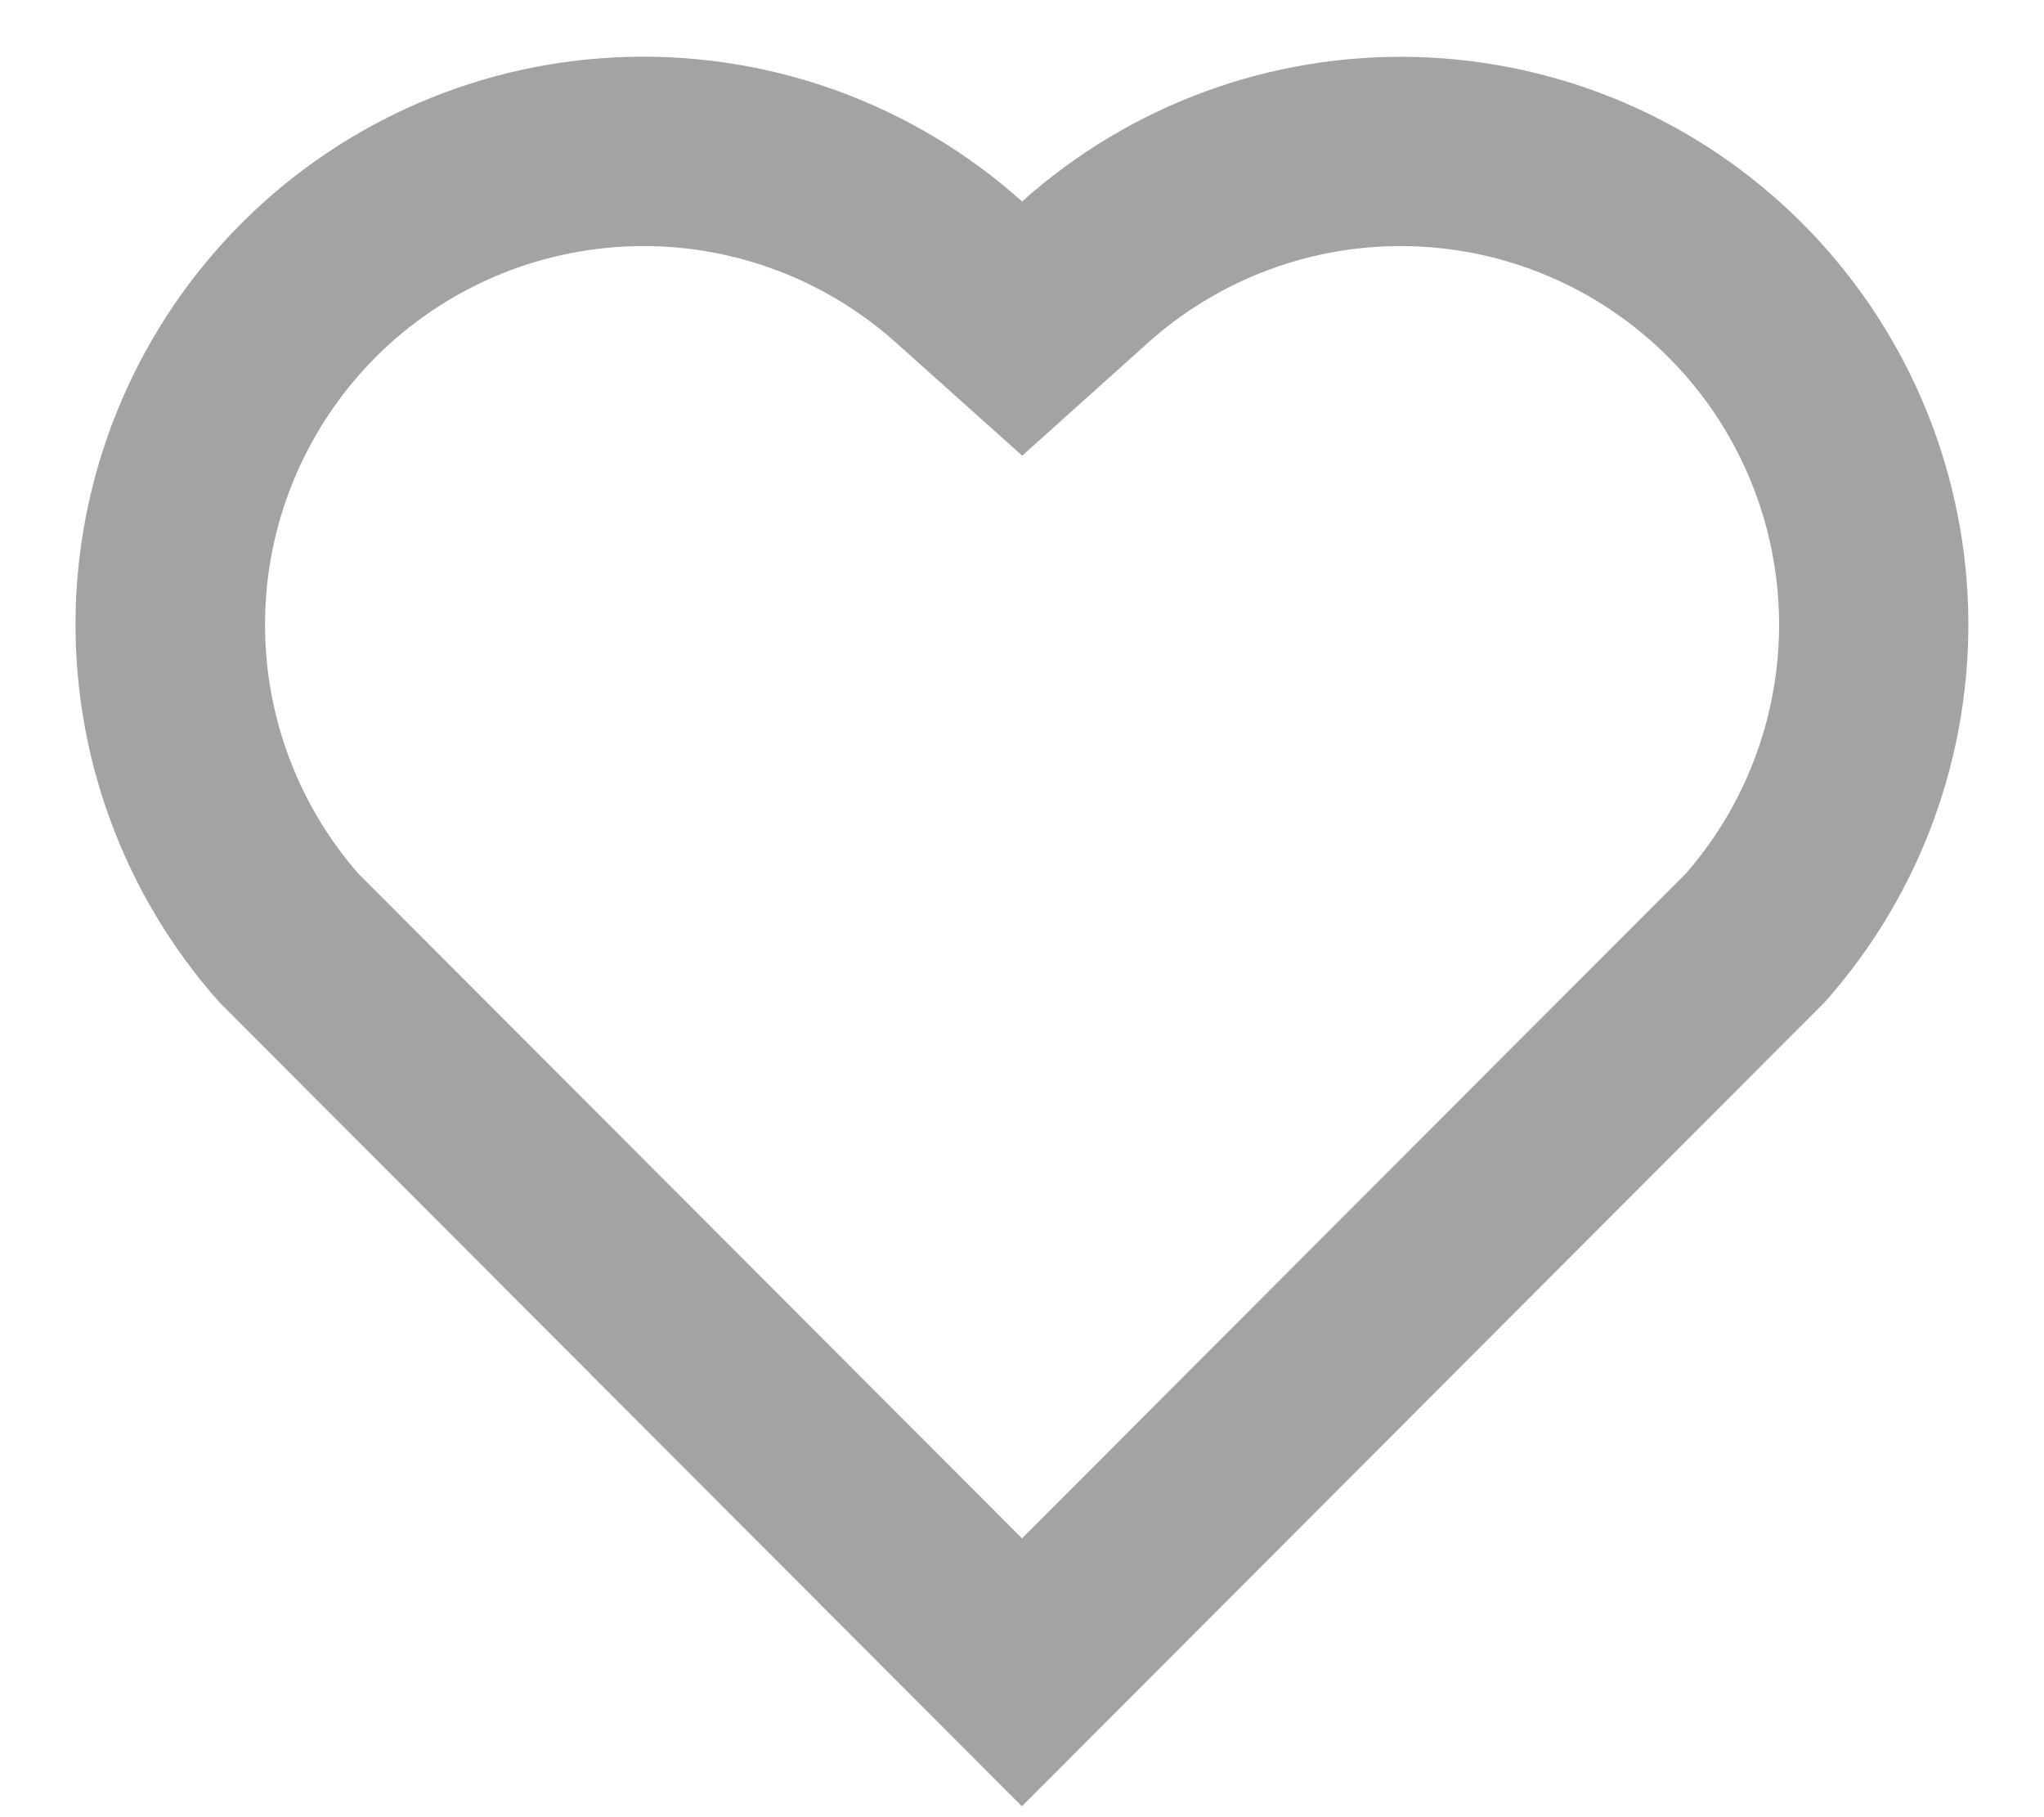 <svg width="18" height="16" viewBox="0 0 18 16" fill="none" xmlns="http://www.w3.org/2000/svg">
<path d="M9.001 1.774C9.953 0.922 11.195 0.467 12.473 0.502C13.75 0.537 14.966 1.06 15.869 1.964C16.772 2.867 17.295 4.081 17.332 5.357C17.368 6.633 16.916 7.875 16.066 8.827L8.999 15.904L1.934 8.827C1.084 7.874 0.63 6.631 0.667 5.354C0.704 4.077 1.229 2.862 2.133 1.96C3.037 1.057 4.253 0.535 5.53 0.501C6.807 0.466 8.049 0.922 9.001 1.774ZM14.689 3.142C14.087 2.54 13.278 2.192 12.427 2.168C11.576 2.144 10.749 2.447 10.114 3.014L9.002 4.012L7.888 3.015C7.253 2.447 6.425 2.144 5.574 2.168C4.722 2.192 3.912 2.541 3.31 3.143C2.714 3.74 2.365 4.54 2.336 5.383C2.306 6.226 2.597 7.049 3.15 7.686L9 13.545L14.85 7.687C15.404 7.05 15.695 6.226 15.665 5.382C15.635 4.539 15.287 3.738 14.689 3.142Z" fill="#A3A3A3"/>
</svg>
